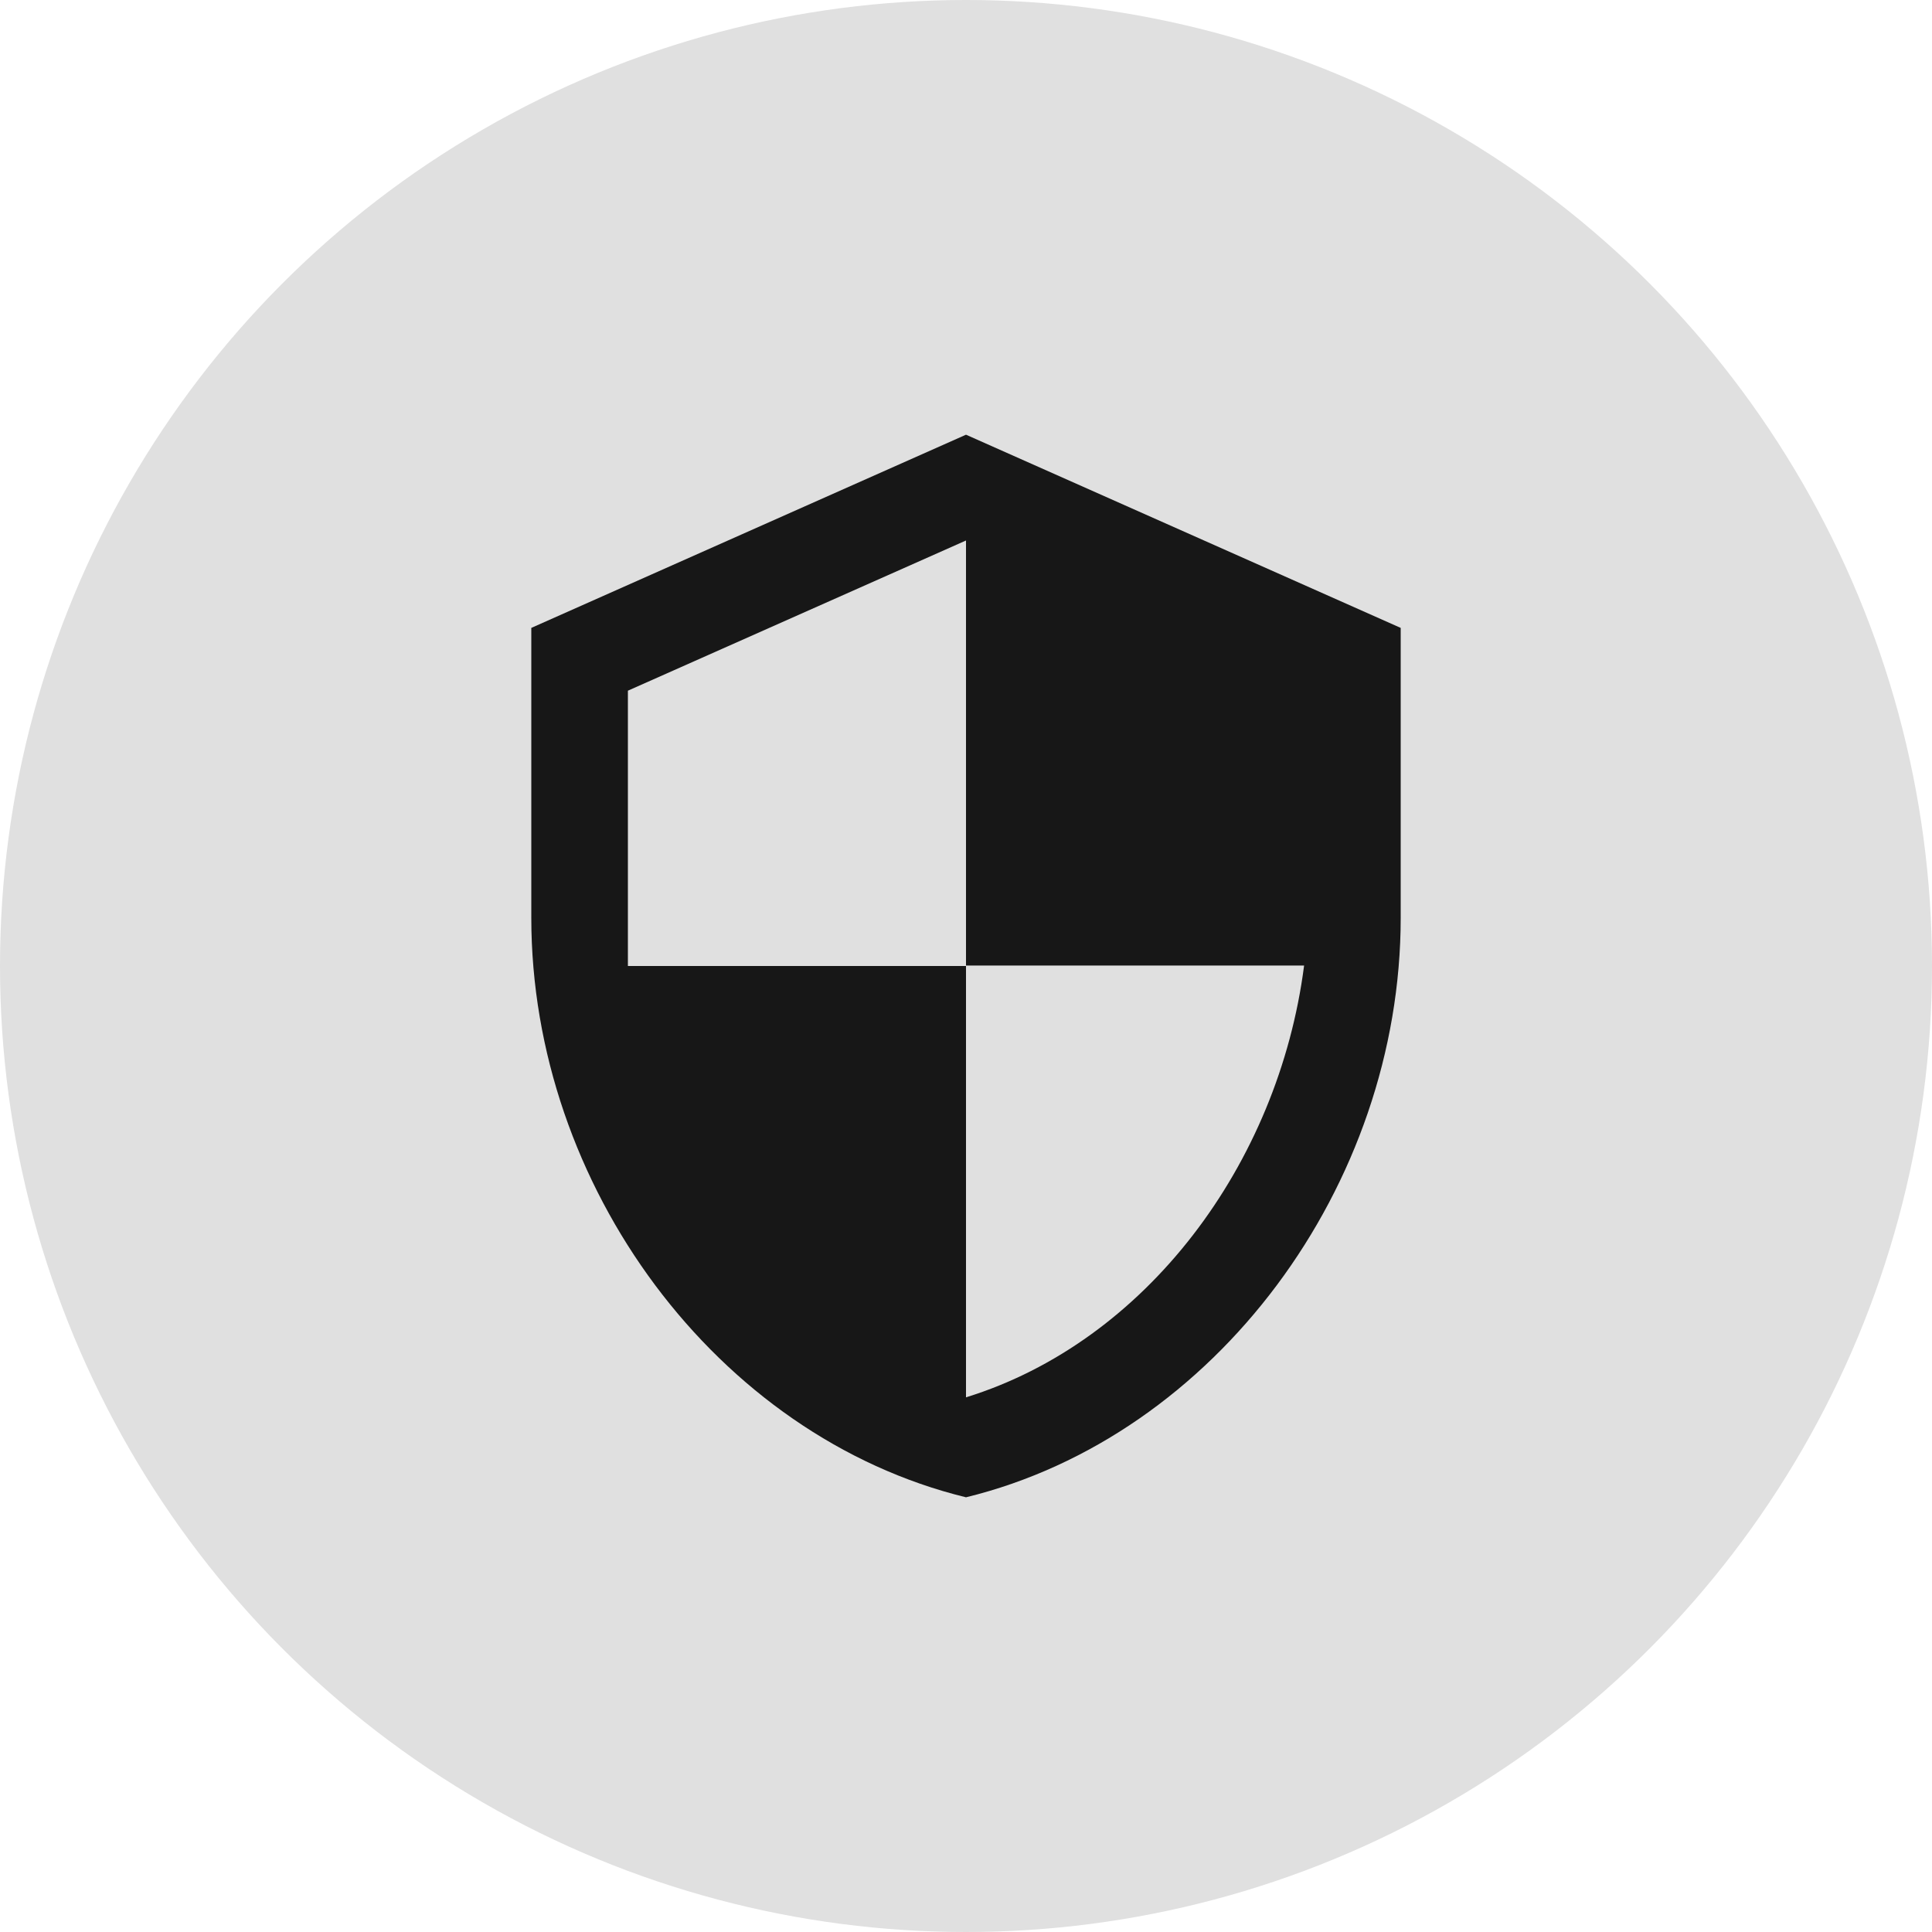 <svg width="50" height="50" viewBox="0 0 50 50" fill="none" xmlns="http://www.w3.org/2000/svg">
<circle cx="25" cy="25" r="25" fill="#E0E0E0"/>
<path d="M25 11.25L13.75 16.25V23.75C13.75 30.688 18.55 37.175 25 38.75C31.45 37.175 36.25 30.688 36.25 23.75V16.25L25 11.25ZM25 24.988H33.75C33.087 30.137 29.65 34.725 25 36.163V25H16.25V17.875L25 13.988V24.988Z" fill="#171717"/>
</svg>
